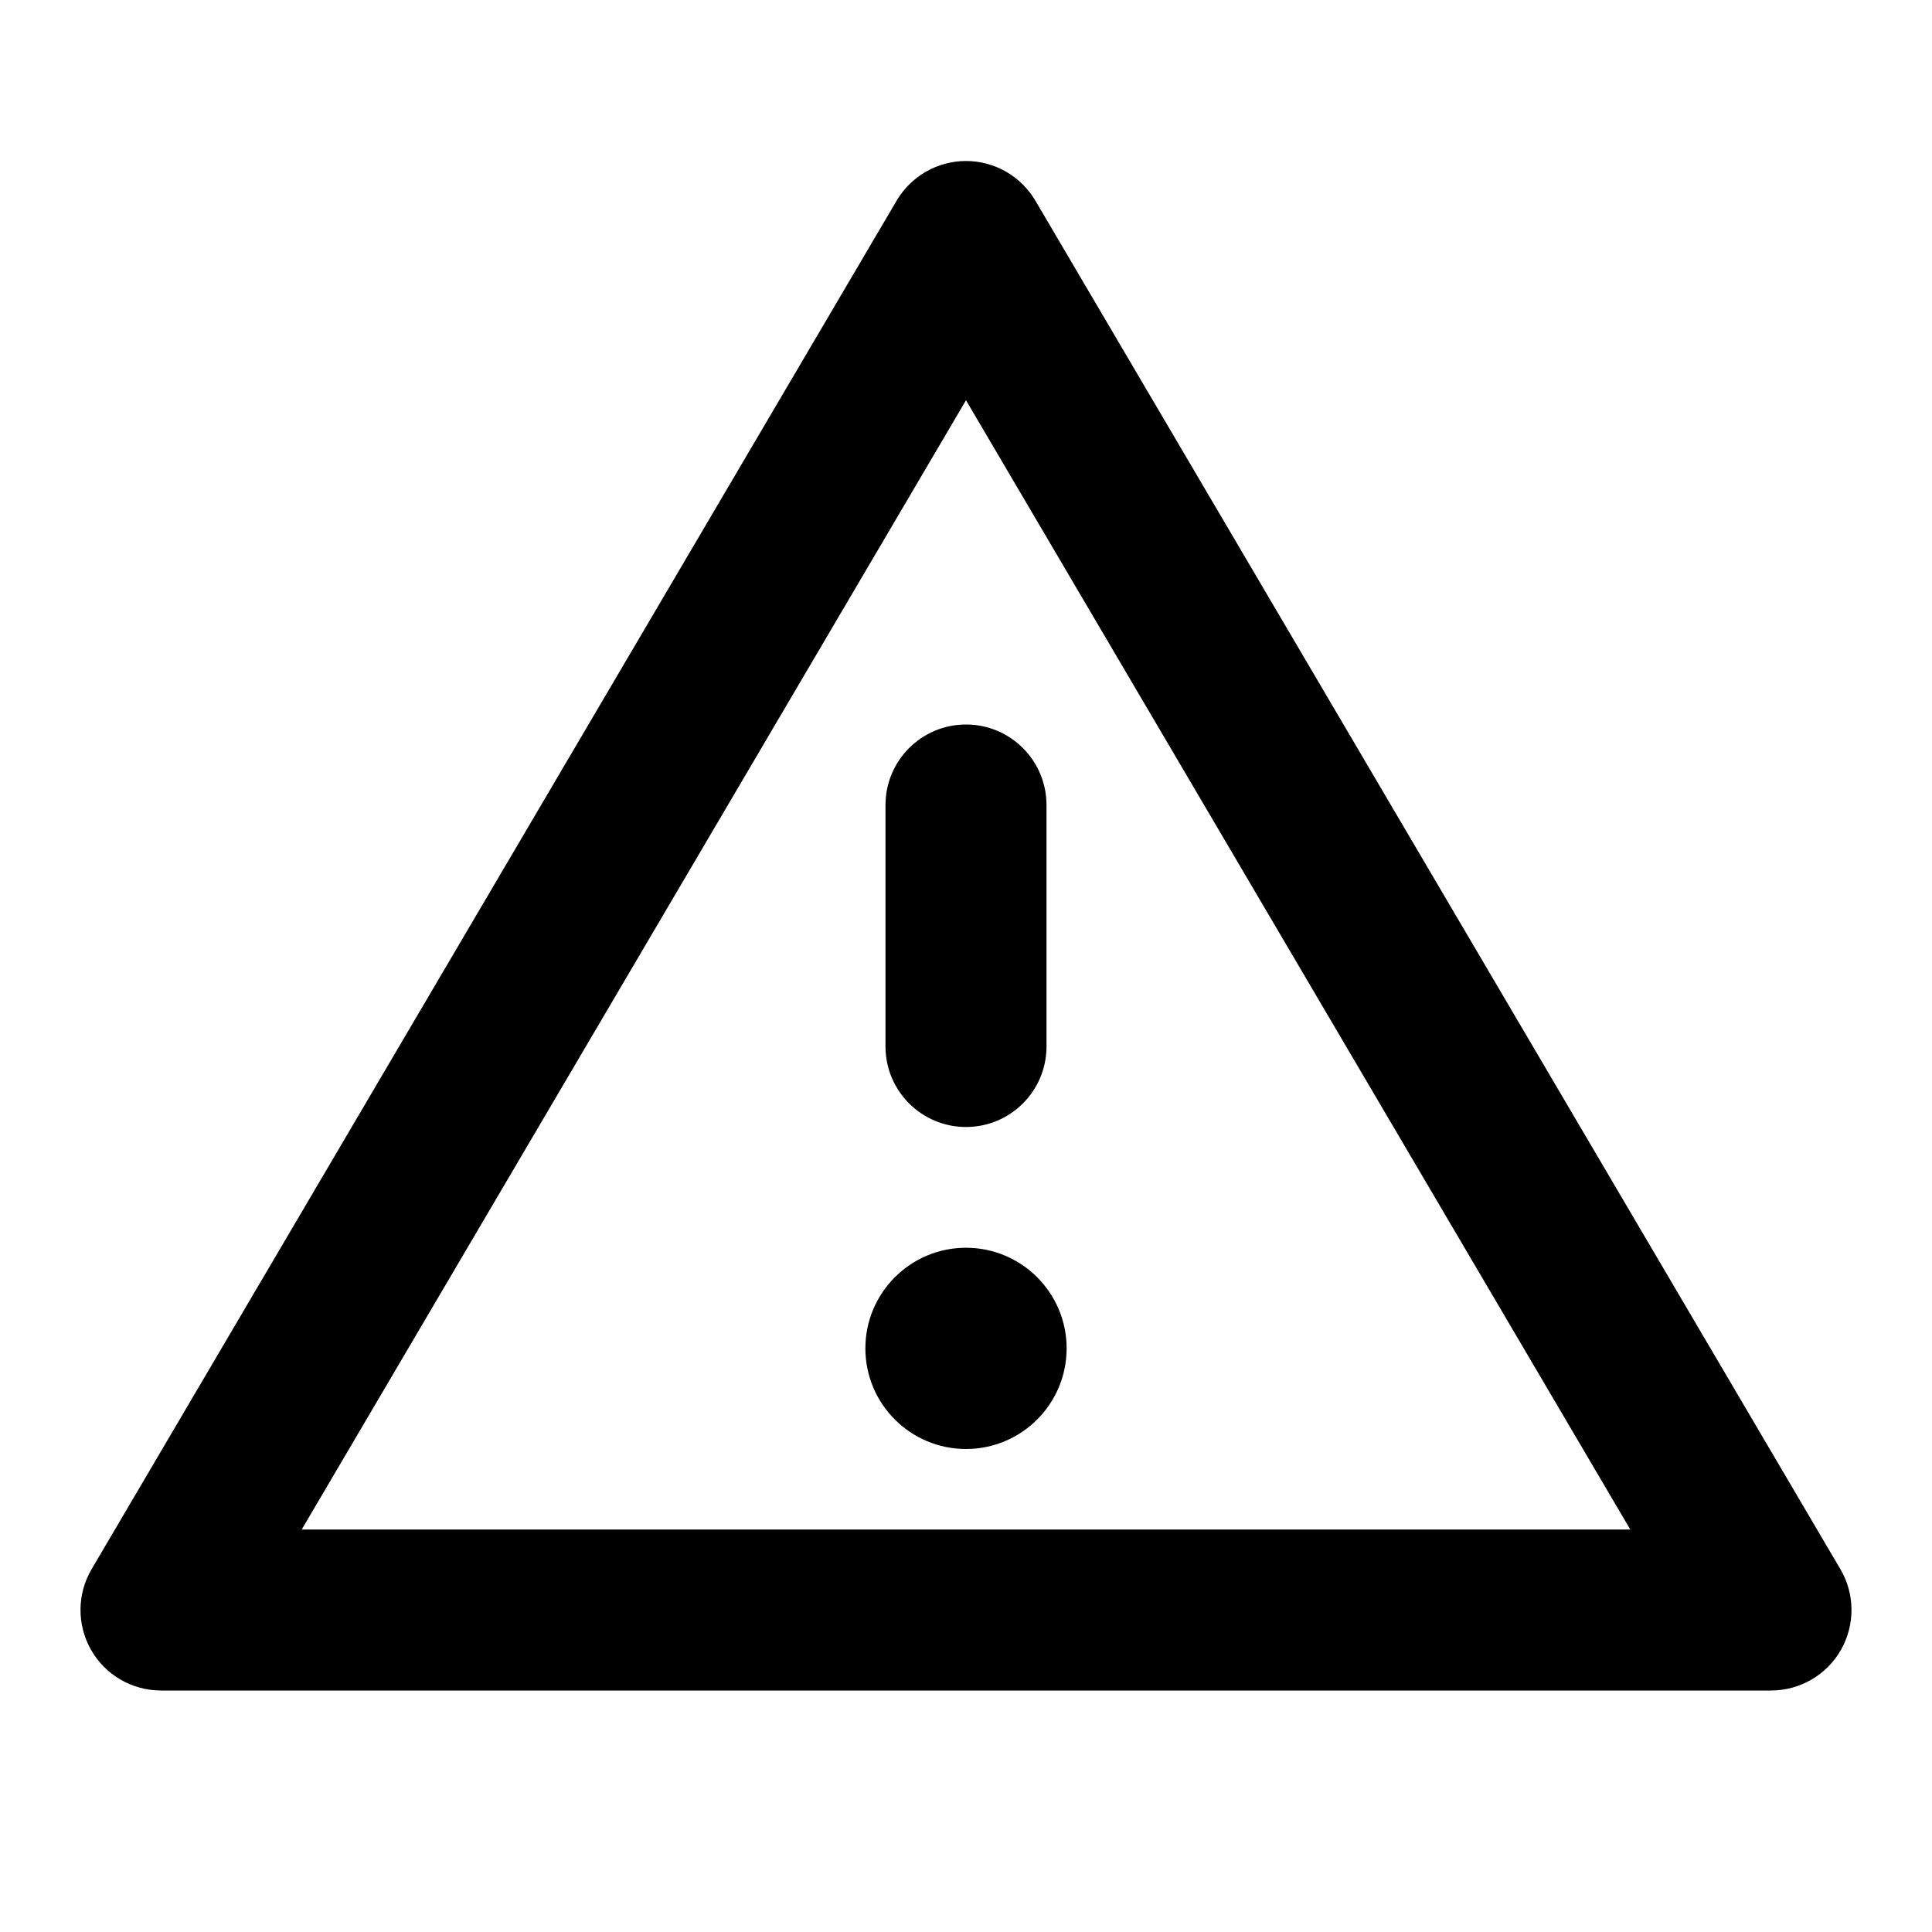 <svg width="24" height="24" viewBox="0 0 24 24" fill="none" xmlns="http://www.w3.org/2000/svg">
<path d="M13 13C13 13.552 12.552 14 12 14C11.448 14 11 13.552 11 13V10C11 9.448 11.448 9 12 9C12.552 9 13 9.448 13 10V13Z" fill="currentColor"/>
<path d="M12 18C12.69 18 13.25 17.44 13.25 16.75C13.25 16.06 12.69 15.5 12 15.5C11.31 15.5 10.75 16.06 10.75 16.75C10.75 17.44 11.31 18 12 18Z" fill="currentColor"/>
<path fill-rule="evenodd" clip-rule="evenodd" d="M12 2C12.354 2 12.682 2.188 12.862 2.493L22.862 19.493C23.044 19.802 23.046 20.185 22.868 20.497C22.69 20.808 22.359 21 22 21H2C1.641 21 1.31 20.808 1.132 20.497C0.954 20.185 0.956 19.802 1.138 19.493L11.138 2.493C11.318 2.188 11.646 2 12 2ZM20.252 19L12 4.972L3.748 19H20.252Z" fill="currentColor"/>
</svg>